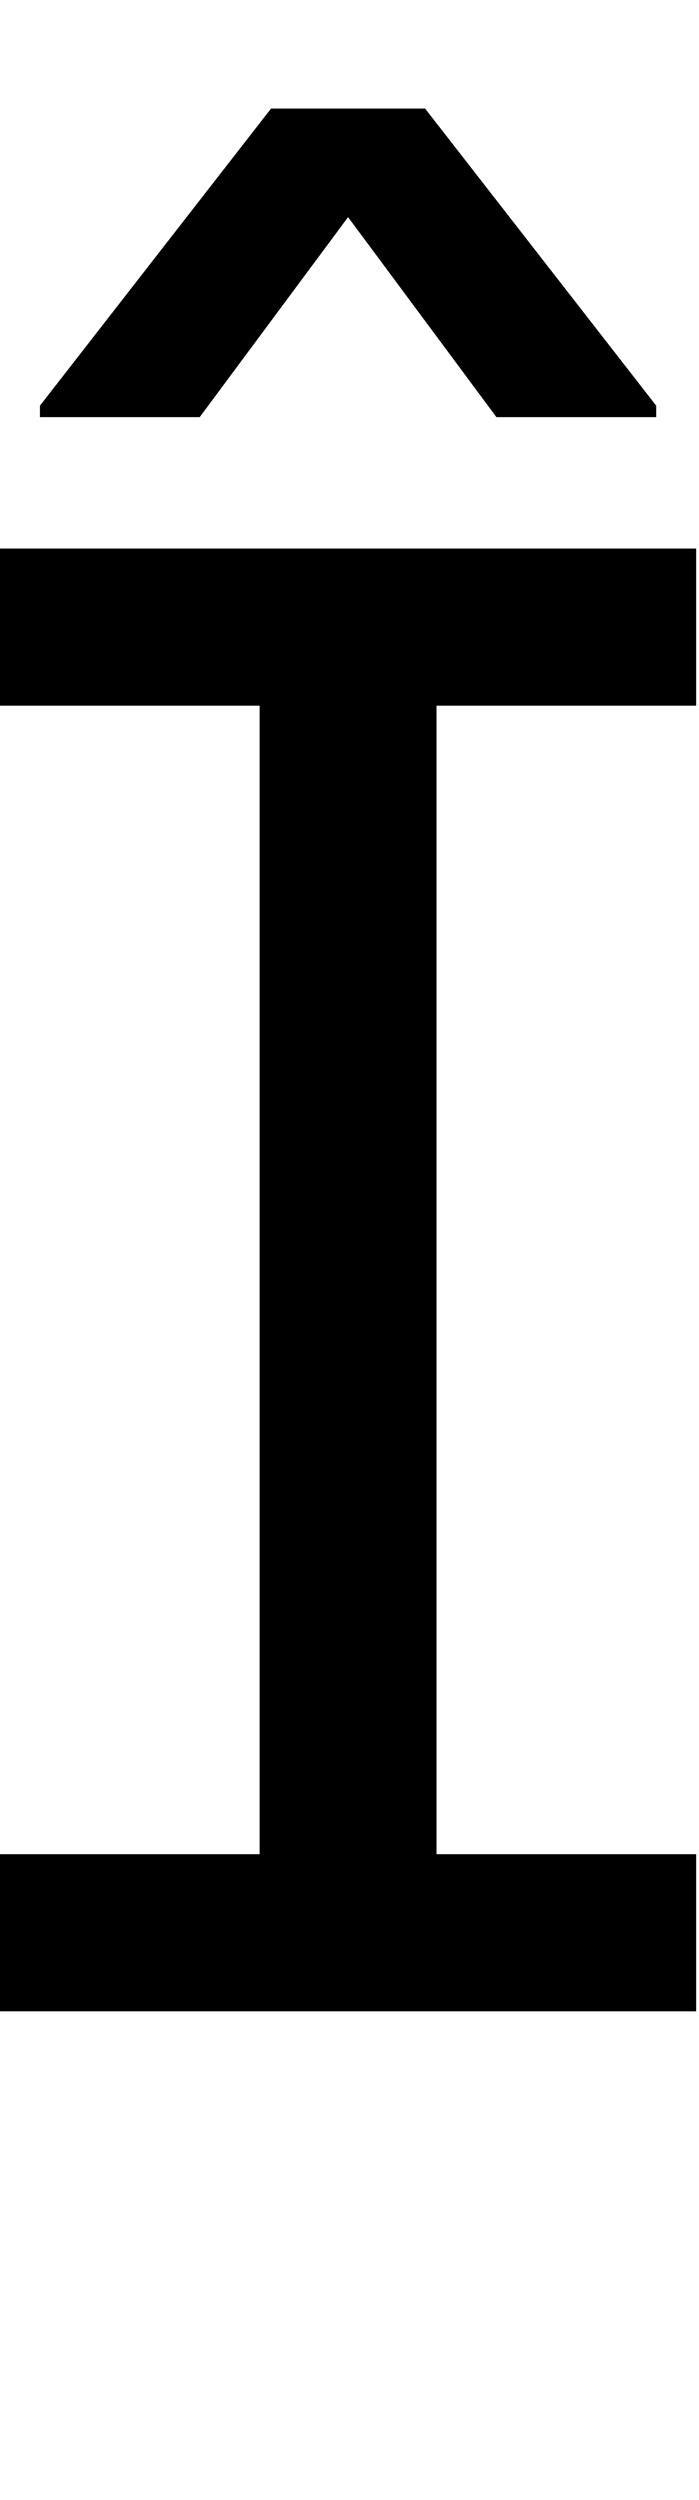 <svg id="svg-Icircumflex.1" xmlns="http://www.w3.org/2000/svg" width="98" height="350"><path d="M136 -1828H500V-220H136V0H1112V-220H748V-1828H1112V-2048H136ZM832 -2232H1056V-2248L732 -2664H516L192 -2248V-2232H416L624 -2512Z" transform="translate(-13.6 281.6) scale(0.1)"/></svg>
